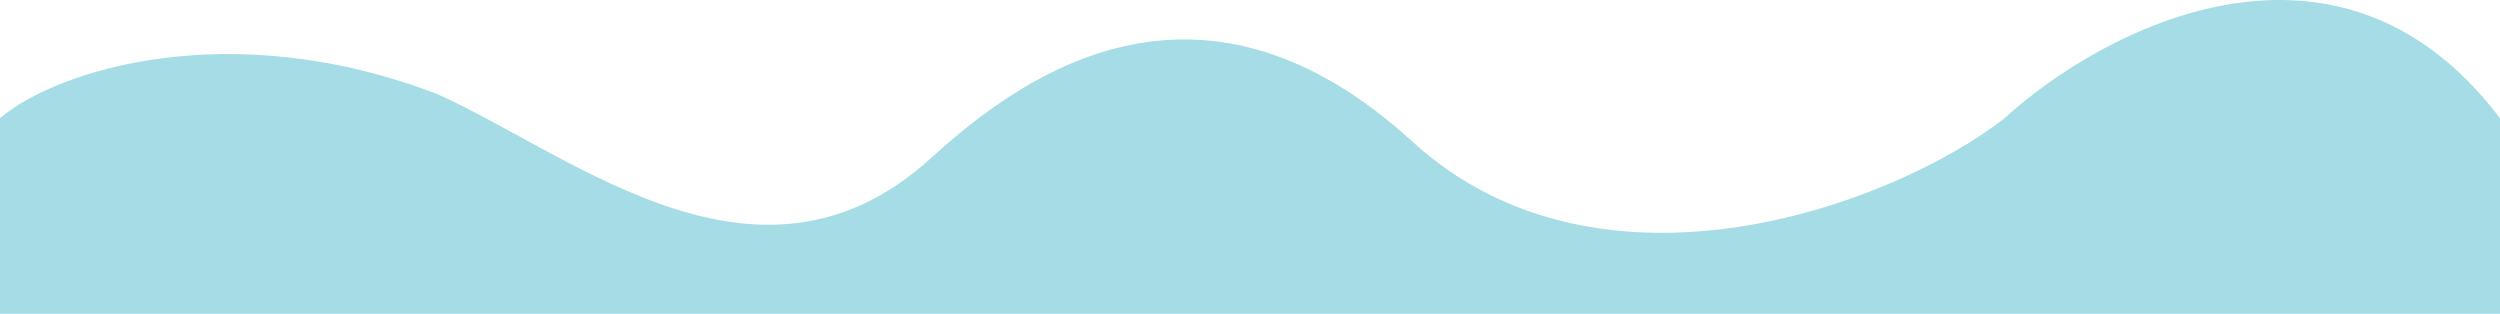 <svg width="1442" height="181" viewBox="0 0 1442 181" fill="none" xmlns="http://www.w3.org/2000/svg">
<path opacity="0.59" d="M253.202 54.669C132.066 7.745 31.421 41.133 0 68.204V181H1442V68.204C1348.54 -55.32 1212.53 16.736 1156.21 68.204C1092.2 118.168 923.525 181 814.76 81.74C695.229 -27.347 594.65 38.545 537.491 90.763C438.717 181 332.422 90.763 253.202 54.669Z" fill="#6AC4D4"/>
</svg>
